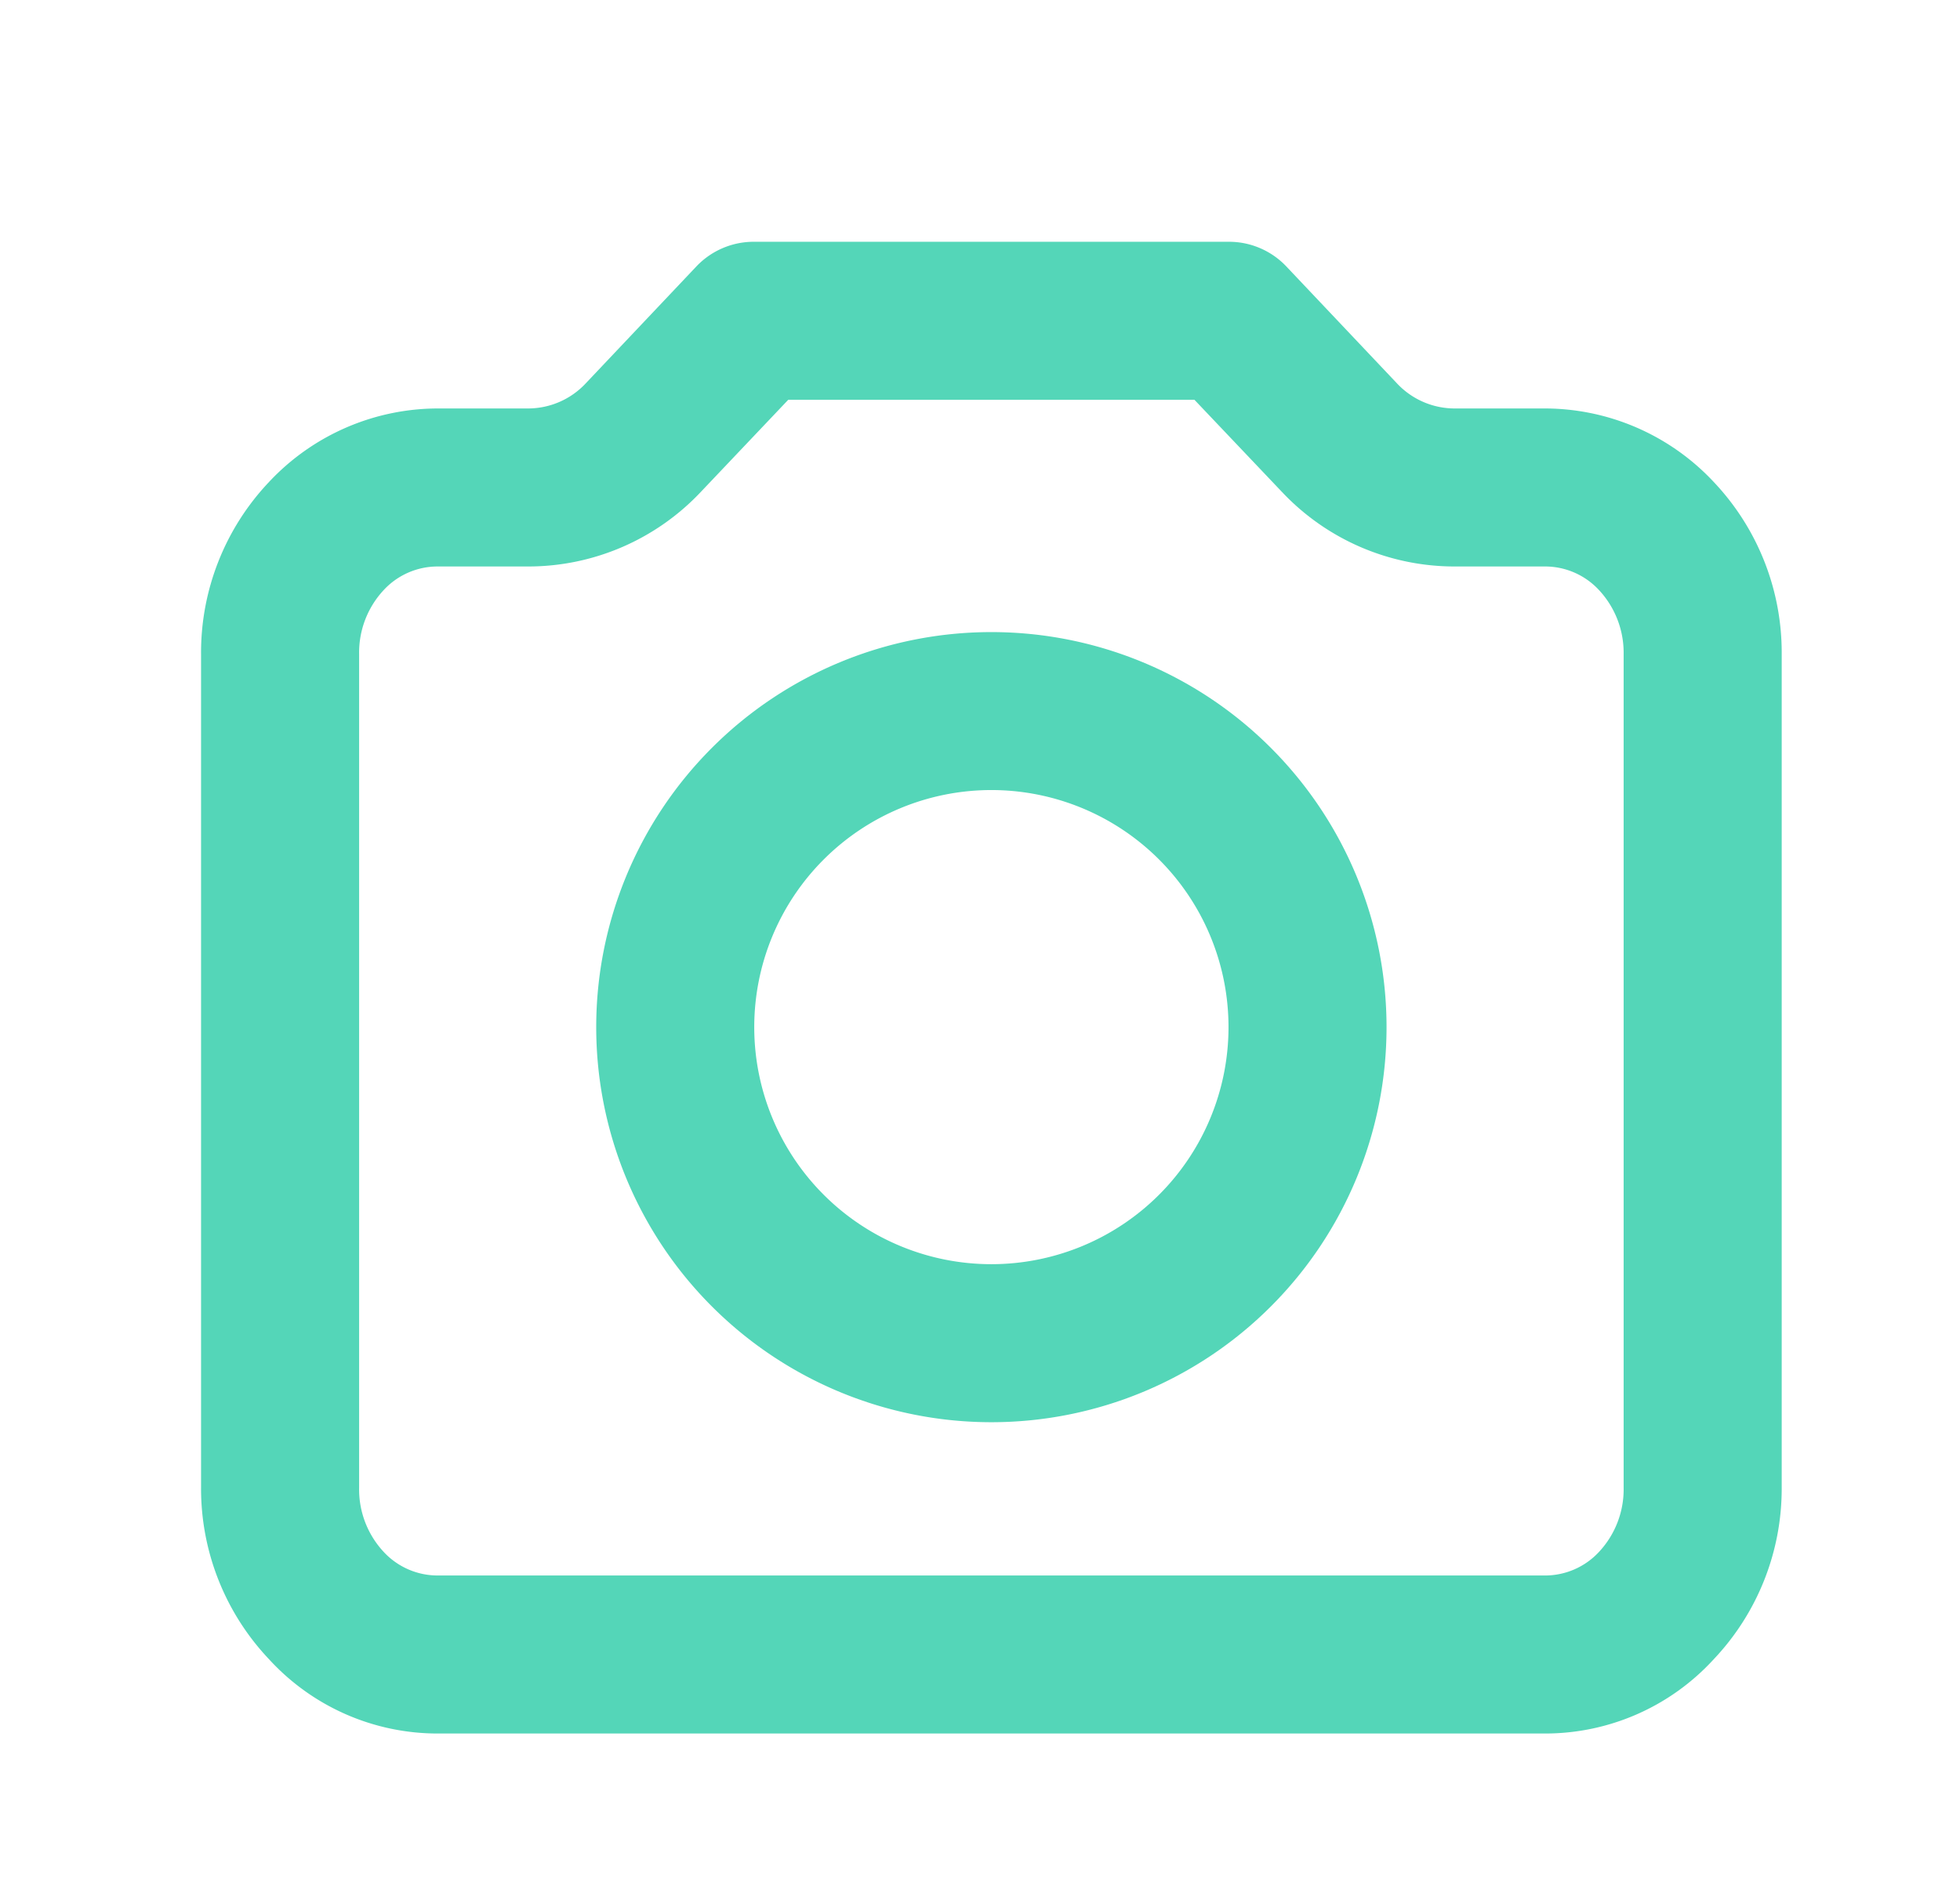 <svg xmlns="http://www.w3.org/2000/svg" width="31" height="30" fill="none" viewBox="0 0 31 30">
  <path fill="#54D6B8" d="M15.68 10a6.25 6.25 0 1 0 0 12.5 6.25 6.25 0 0 0 0-12.5Zm0 10a3.75 3.75 0 1 1 0-7.501 3.75 3.75 0 0 1 0 7.501ZM27.105 7.625a3.662 3.662 0 0 0-2.675-1.163h-1.425a1.25 1.25 0 0 1-.913-.4l-1.75-1.85a1.249 1.249 0 0 0-.912-.387h-7.5a1.25 1.25 0 0 0-.913.387l-1.75 1.85a1.25 1.25 0 0 1-.912.4H6.93a3.663 3.663 0 0 0-2.675 1.163A3.925 3.925 0 0 0 3.18 10.35v13.188a3.925 3.925 0 0 0 1.075 2.712 3.614 3.614 0 0 0 2.675 1.175h17.5a3.613 3.613 0 0 0 2.675-1.175 3.925 3.925 0 0 0 1.075-2.712V10.35a3.925 3.925 0 0 0-1.075-2.725ZM25.68 23.538a1.45 1.45 0 0 1-.388 1.012 1.163 1.163 0 0 1-.862.375H6.93a1.163 1.163 0 0 1-.863-.375 1.45 1.45 0 0 1-.387-1.012V10.35a1.45 1.45 0 0 1 .387-1.013 1.162 1.162 0 0 1 .863-.375h1.425a3.75 3.75 0 0 0 2.725-1.175l1.387-1.462h6.425l1.388 1.462.912-.862-.912.862a3.75 3.75 0 0 0 2.725 1.175h1.425a1.162 1.162 0 0 1 .862.375c.255.275.394.638.388 1.013v13.188Z"/>
</svg>
